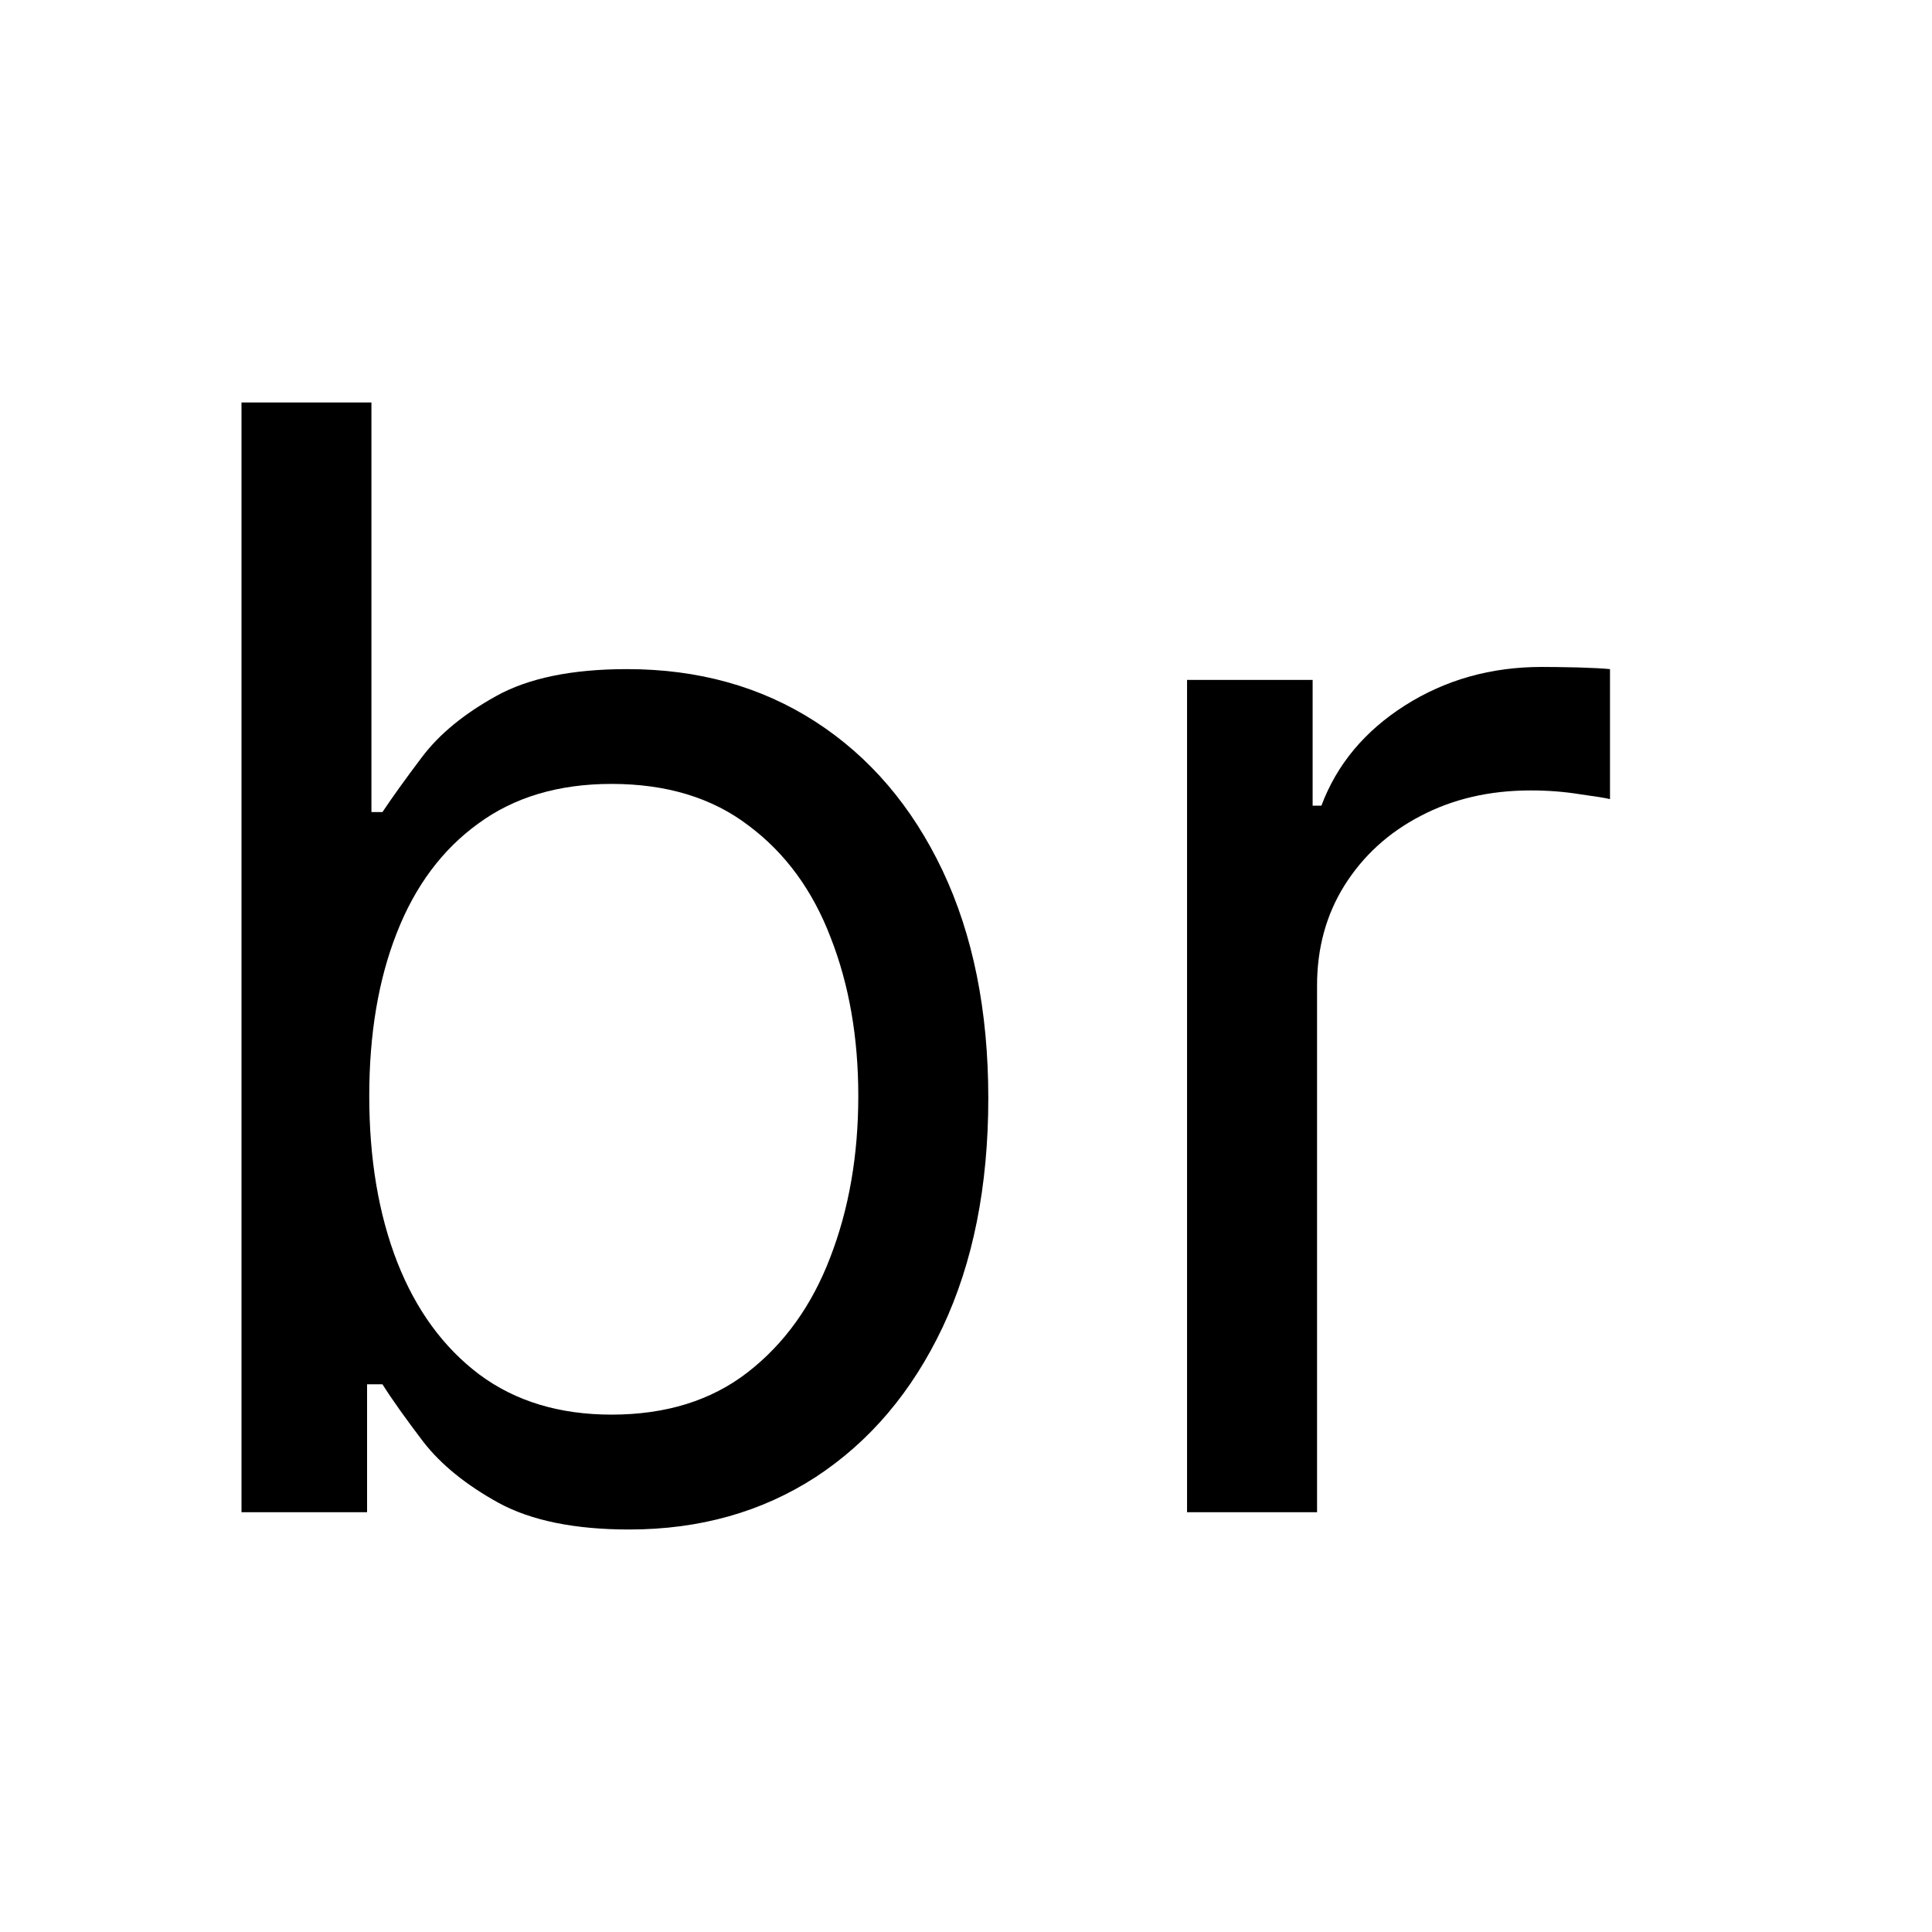 <svg width="24" height="24" viewBox="0 0 24 24" fill="none" xmlns="http://www.w3.org/2000/svg">
<path d="M3 18.785V5H4.614V10.088H4.751C4.87 9.909 5.034 9.68 5.244 9.402C5.458 9.119 5.764 8.868 6.161 8.648C6.562 8.424 7.105 8.312 7.789 8.312C8.674 8.312 9.453 8.529 10.128 8.964C10.803 9.4 11.33 10.017 11.709 10.815C12.087 11.614 12.277 12.556 12.277 13.642C12.277 14.737 12.087 15.686 11.709 16.489C11.33 17.288 10.806 17.907 10.135 18.347C9.465 18.782 8.692 19 7.816 19C7.141 19 6.601 18.89 6.195 18.67C5.789 18.446 5.476 18.192 5.258 17.91C5.039 17.622 4.87 17.385 4.751 17.196H4.56V18.785H3ZM4.587 13.615C4.587 14.396 4.703 15.085 4.936 15.682C5.169 16.274 5.508 16.738 5.955 17.075C6.402 17.407 6.95 17.573 7.597 17.573C8.272 17.573 8.835 17.398 9.287 17.048C9.743 16.694 10.085 16.218 10.313 15.621C10.546 15.02 10.662 14.351 10.662 13.615C10.662 12.889 10.548 12.233 10.32 11.65C10.096 11.062 9.757 10.598 9.301 10.257C8.849 9.911 8.281 9.738 7.597 9.738C6.94 9.738 6.389 9.902 5.942 10.23C5.495 10.553 5.157 11.006 4.929 11.589C4.701 12.168 4.587 12.844 4.587 13.615Z" fill="black"/>
<path d="M14.746 18.785V8.446H16.306V10.008H16.415C16.607 9.496 16.953 9.081 17.455 8.762C17.957 8.444 18.522 8.285 19.152 8.285C19.27 8.285 19.419 8.287 19.596 8.291C19.774 8.296 19.909 8.303 20 8.312V9.927C19.945 9.913 19.82 9.893 19.624 9.866C19.432 9.835 19.229 9.819 19.015 9.819C18.504 9.819 18.048 9.925 17.647 10.136C17.25 10.342 16.935 10.629 16.703 10.997C16.475 11.361 16.361 11.776 16.361 12.242V18.785H14.746Z" fill="black"/>
</svg>
